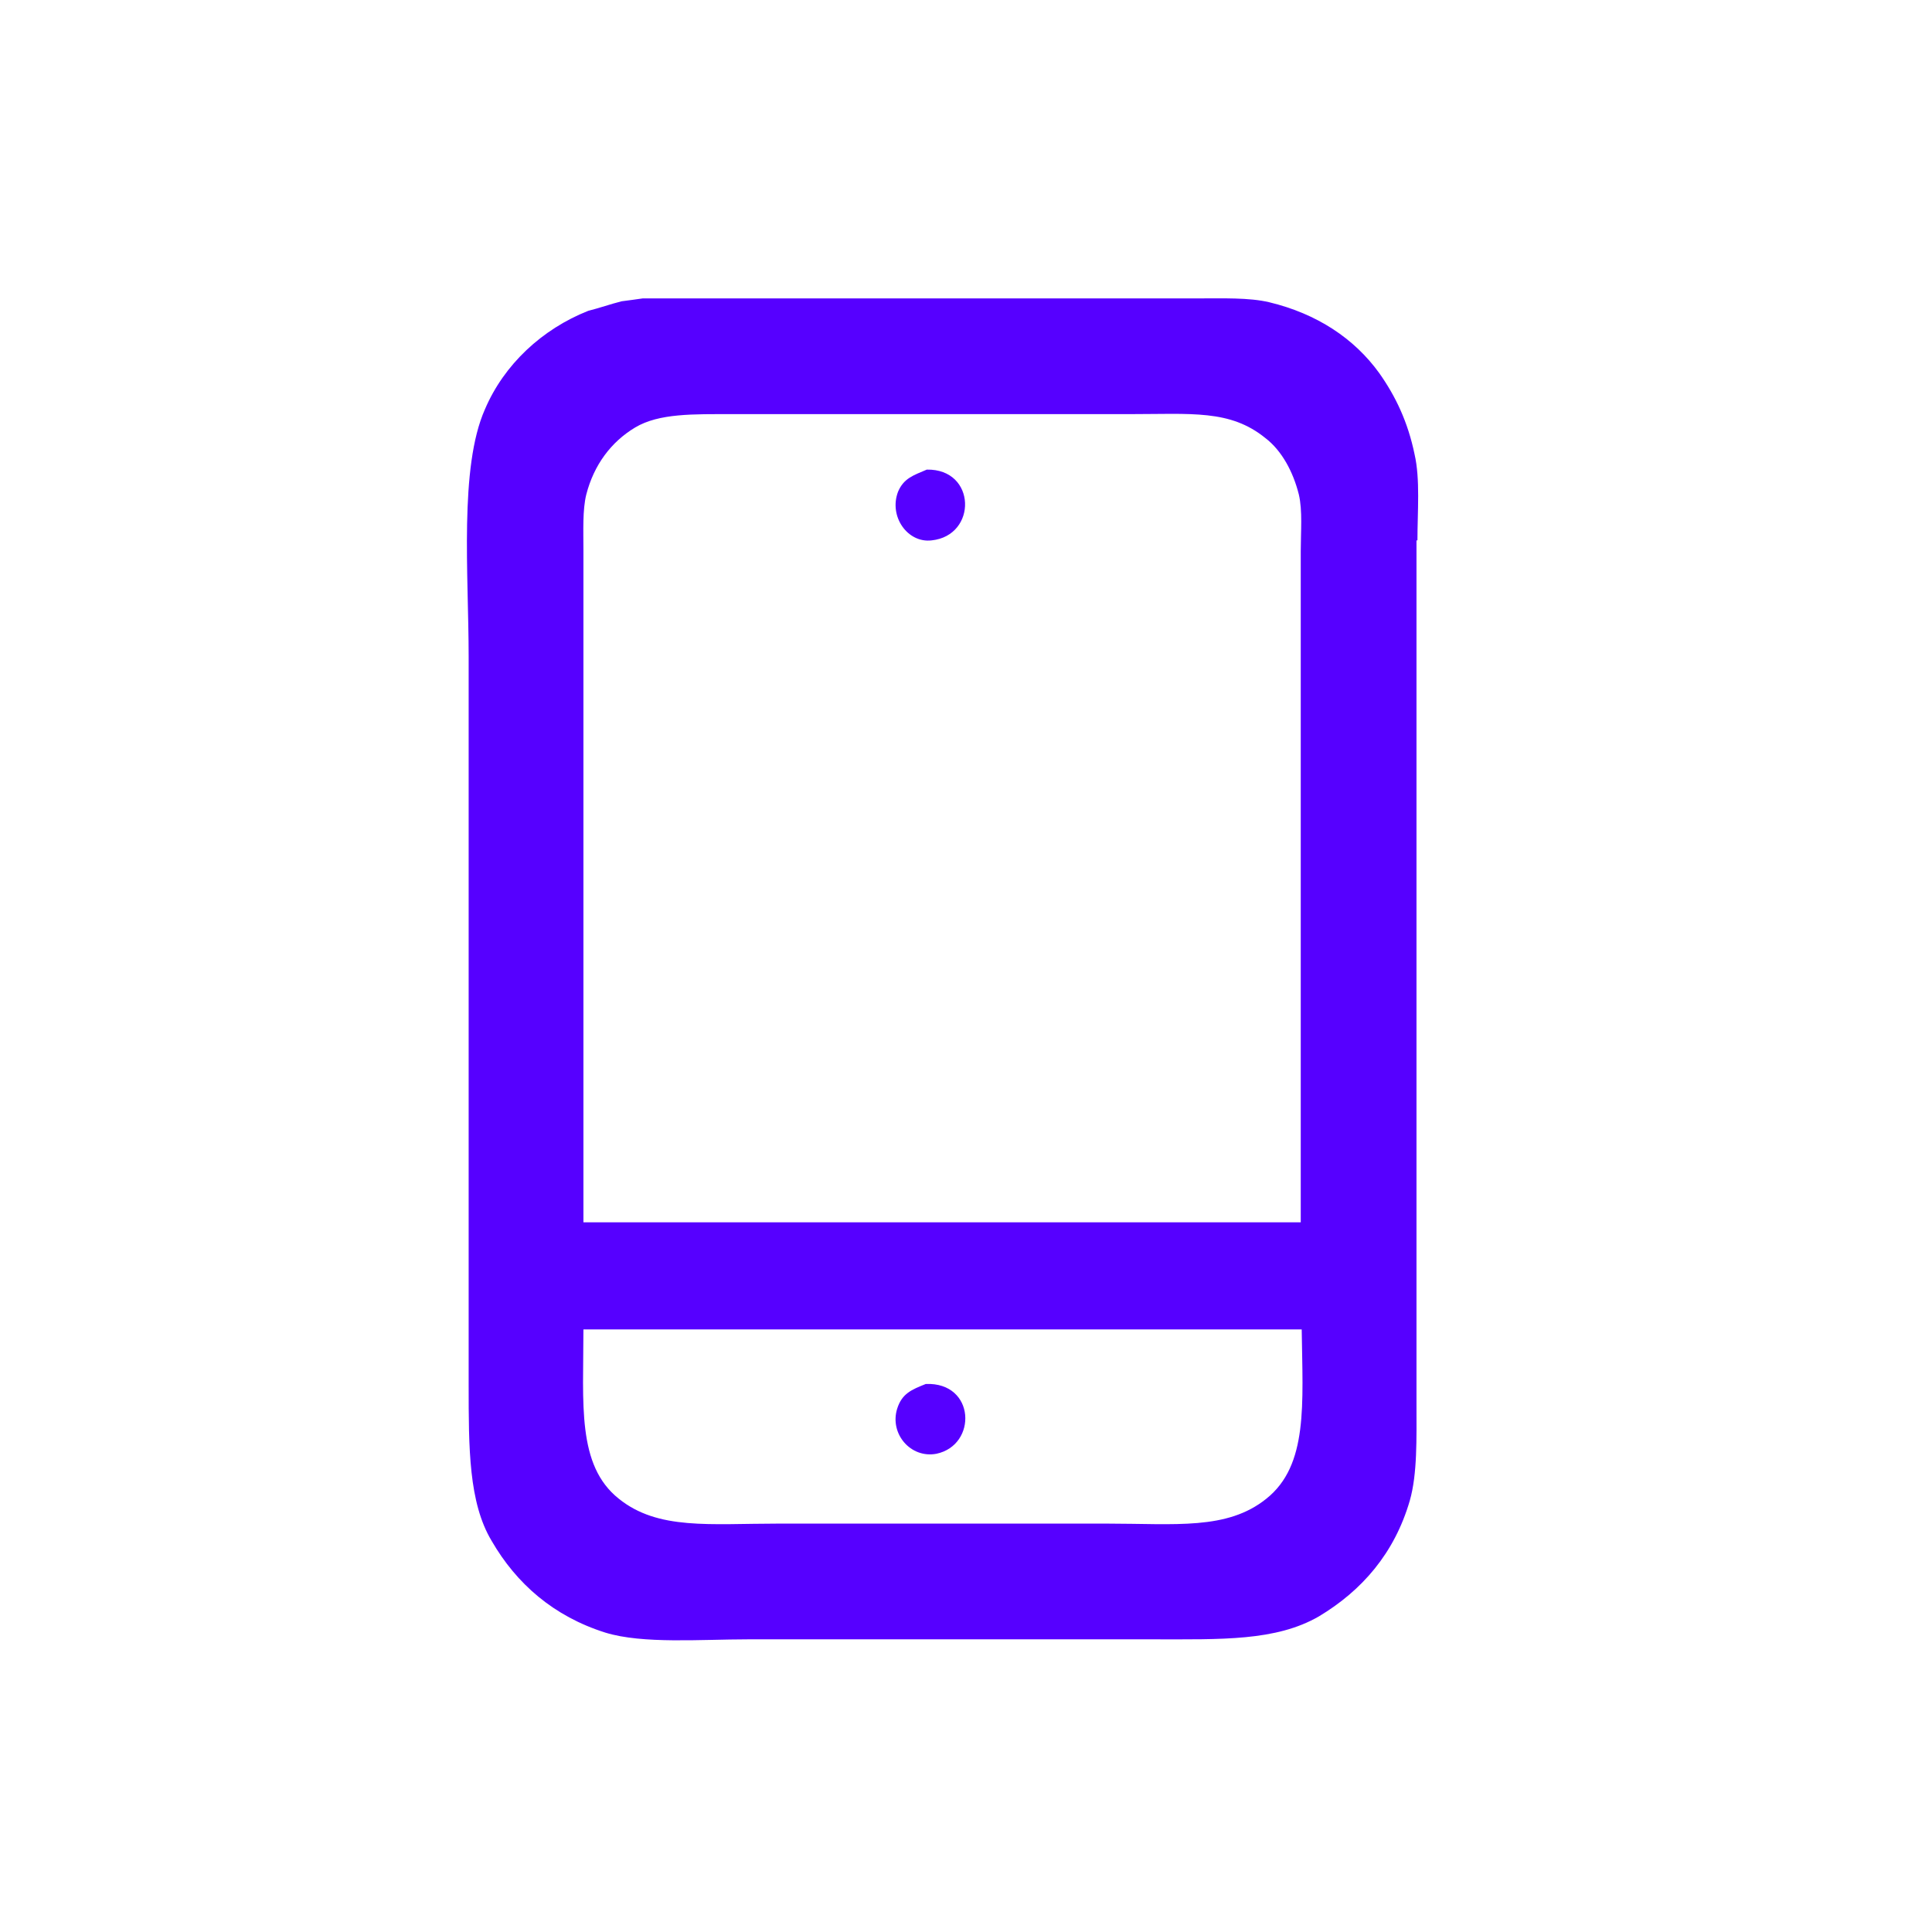 <?xml version="1.0" encoding="utf-8"?>
<!-- Generator: Adobe Illustrator 24.1.0, SVG Export Plug-In . SVG Version: 6.00 Build 0)  -->
<svg version="1.1" id="Camada_1" xmlns="http://www.w3.org/2000/svg" xmlns:xlink="http://www.w3.org/1999/xlink" x="0px" y="0px"
	 viewBox="0 0 202 202" style="enable-background:new 0 0 202 202;" xml:space="preserve">
<style type="text/css">
	.st0{fill:#5600FF;}
</style>
<g>
	<g>
		<path class="st0" d="M148.2,56.5c0-3,0.3-6.4-0.3-9c-0.7-3.4-2-6.1-3.7-8.5c-2.6-3.6-6.5-6.2-11.5-7.4c-2.1-0.5-4.9-0.4-7.5-0.4
			H67.2c-0.7,0.1-1.4,0.2-2.2,0.3c-1.2,0.3-2.3,0.7-3.5,1c-4.8,1.9-8.8,5.6-10.8,10.3C48,48.9,49,60,49,68.7v76.1
			c0,6.6,0,12.3,2.4,16.3c2.6,4.5,6.5,7.9,11.9,9.6c3.9,1.2,10,0.7,14.9,0.7h42.4c7.1,0,12.8,0.2,17.3-2.4c4.5-2.7,7.9-6.6,9.5-12.1
			c0.8-2.8,0.7-6.5,0.7-10.1V56.5z M61.3,51.7c0.8-3.1,2.6-5.5,5.1-7c2.5-1.5,6.1-1.4,10.2-1.4H118c6.6,0,10.6-0.5,14.3,2.5
			c1.7,1.3,2.9,3.5,3.5,5.9c0.4,1.7,0.2,3.9,0.2,5.9v70.2H61V57.5C61,55.5,60.9,53.3,61.3,51.7z M132.4,156.7
			c-4.1,3.3-9.5,2.6-16.7,2.6H81.4c-7.2,0-12.6,0.7-16.7-2.6c-4.4-3.5-3.7-9.9-3.7-17.7h75.1C136.2,146.8,136.8,153.2,132.4,156.7z
			 M97.4,56.5c4.8-0.5,4.7-7.5-0.5-7.4c-1.4,0.6-2.4,0.9-3,2.3C92.9,54,94.9,56.8,97.4,56.5z M96.8,144.7c-1.5,0.6-2.5,1-3,2.6
			c-0.8,2.6,1.4,5.2,4.1,4.7C102.2,151.1,102,144.5,96.8,144.7z"/>
	</g>
</g>
</svg>
